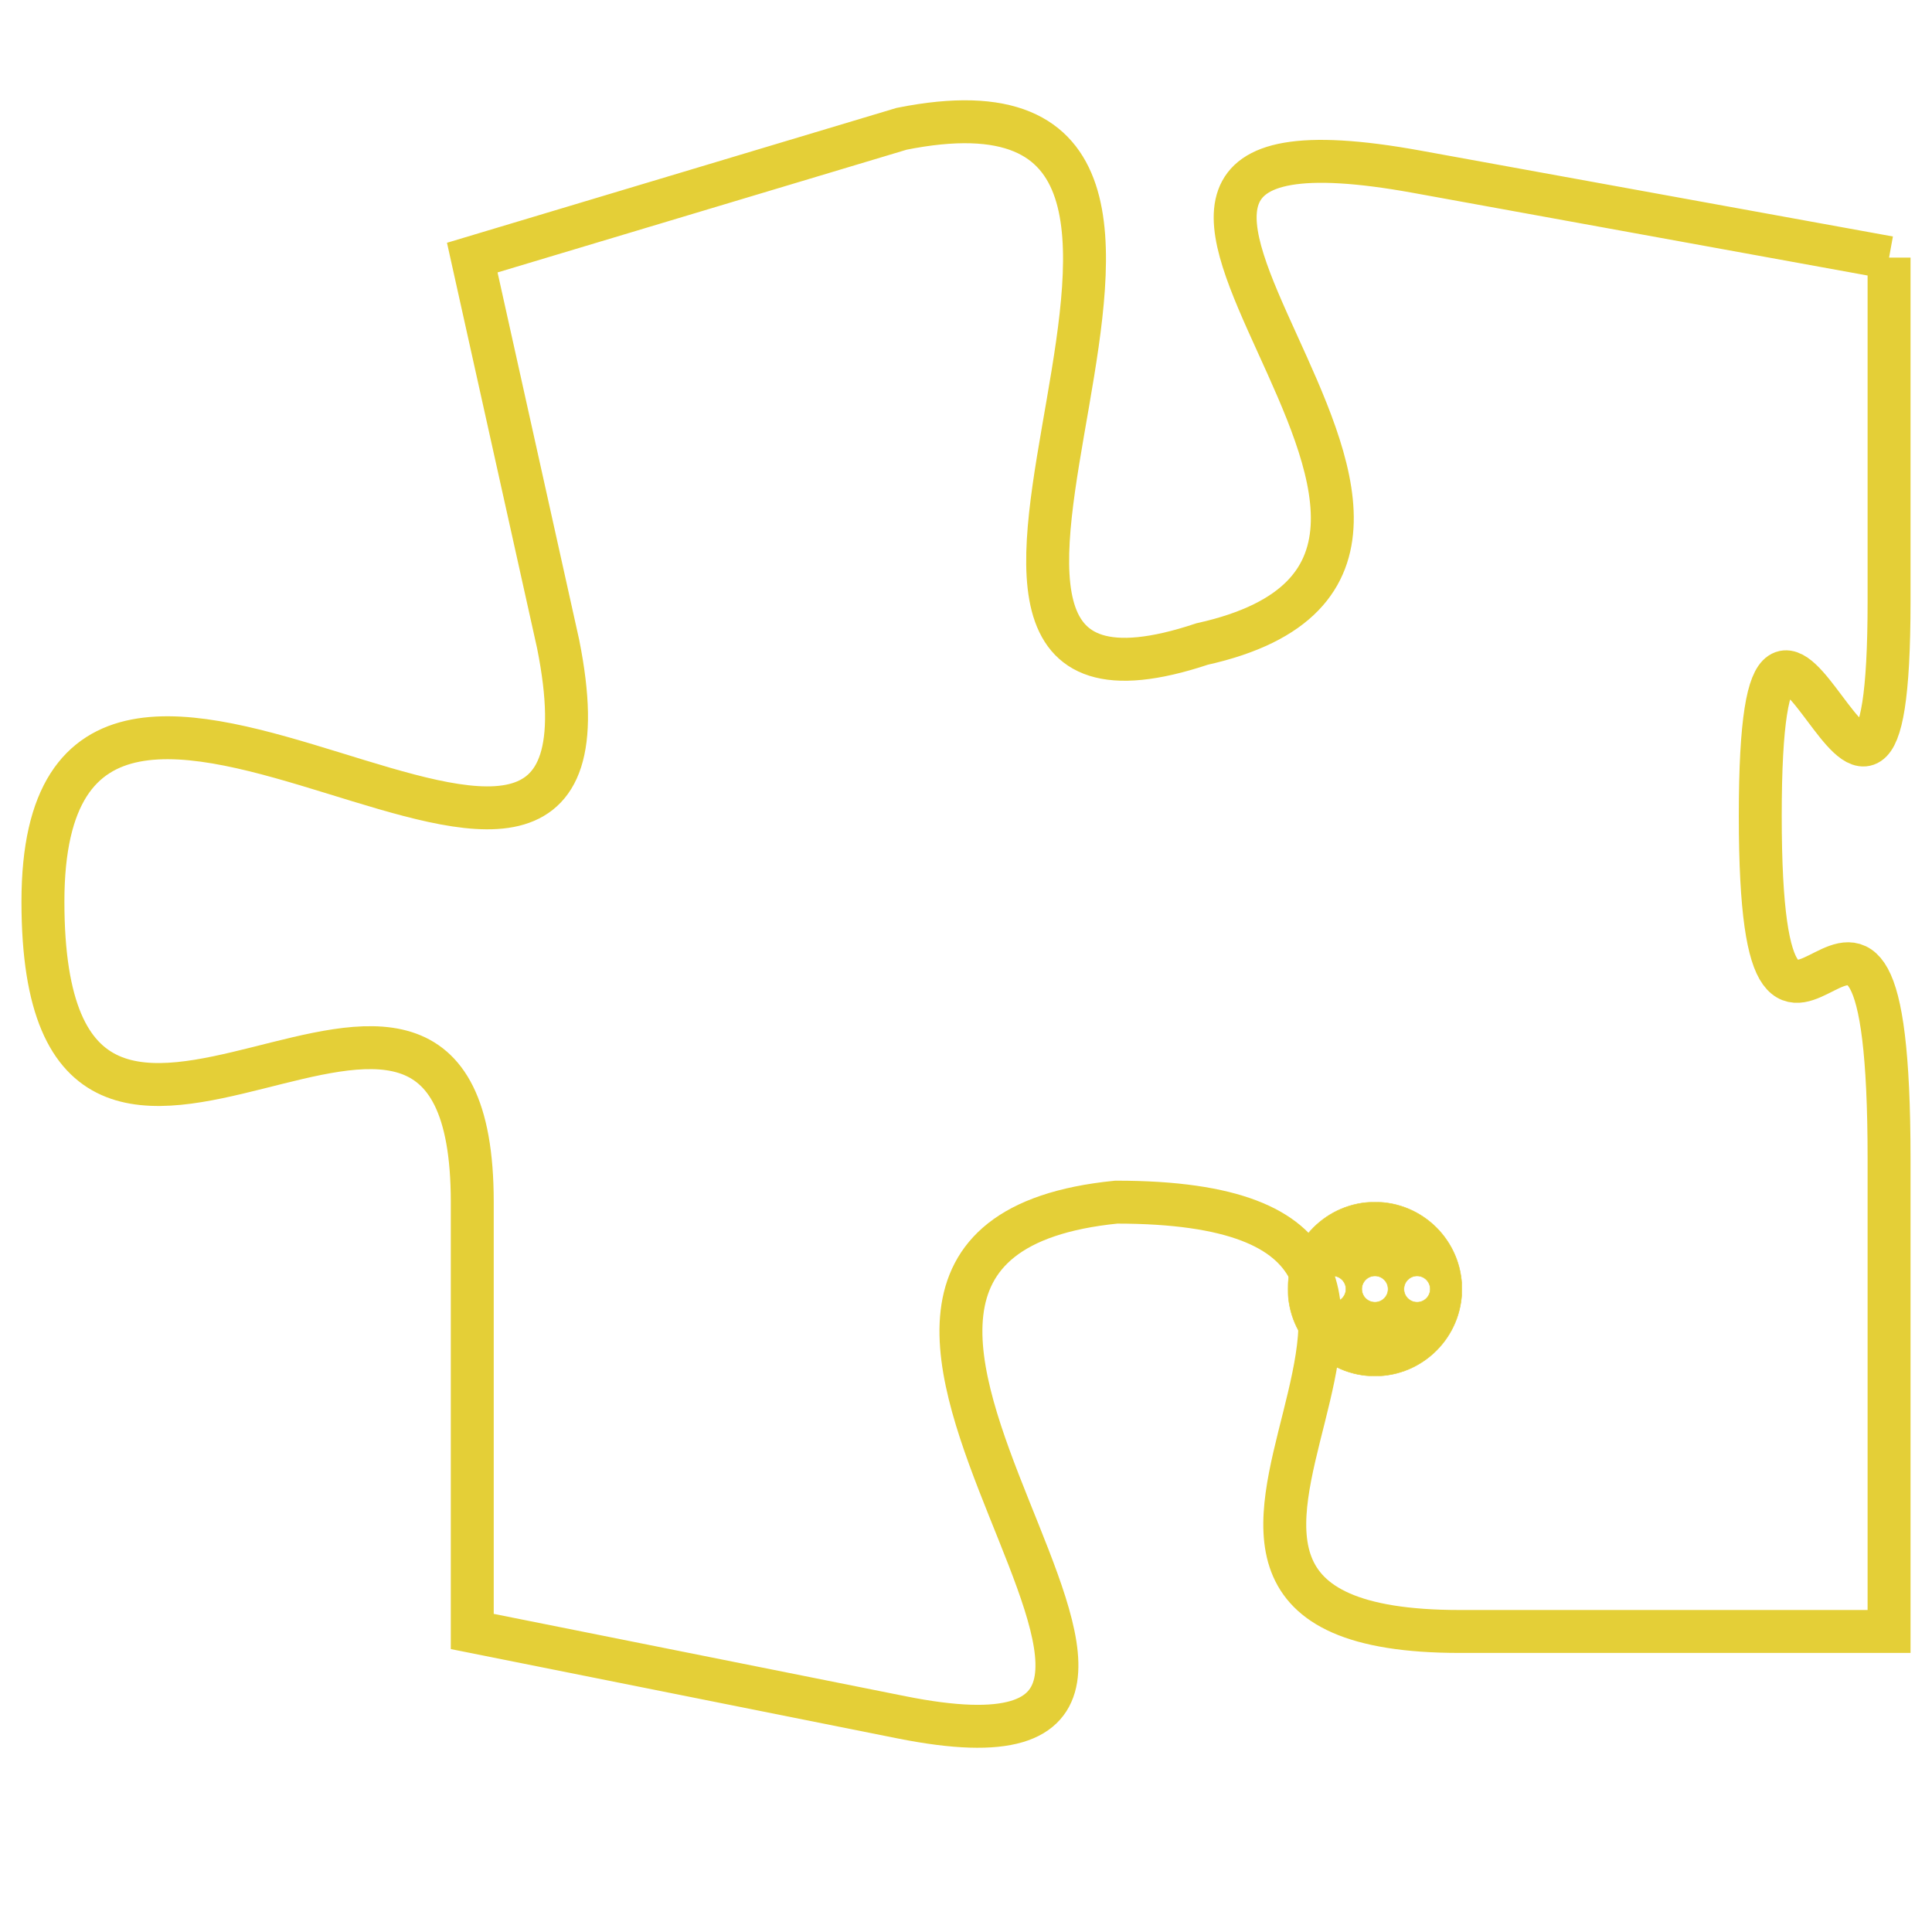 <svg version="1.1" xmlns="http://www.w3.org/2000/svg" xmlns:xlink="http://www.w3.org/1999/xlink" fill="transparent" x="0" y="0" width="350" height="350" preserveAspectRatio="xMinYMin slice"><style type="text/css">.links{fill:transparent;stroke: #E4CF37;}.links:hover{fill:#63D272; opacity:0.4;}</style><defs><g id="allt"><path id="t8965" d="M4158,2176 L4147,2174 C4136,2172 4151,2183 4142,2185 C4133,2188 4145,2171 4135,2173 L4125,2176 4125,2176 L4127,2185 C4129,2195 4115,2181 4115,2191 C4115,2201 4125,2189 4125,2198 L4125,2208 4125,2208 L4135,2210 C4145,2212 4130,2199 4140,2198 C4151,2198 4138,2208 4148,2208 L4158,2208 4158,2208 L4158,2197 C4158,2187 4155,2198 4155,2189 C4155,2180 4158,2193 4158,2184 L4158,2176"/></g><clipPath id="c" clipRule="evenodd" fill="transparent"><use href="#t8965"/></clipPath></defs><svg viewBox="4114 2170 45 43" preserveAspectRatio="xMinYMin meet"><svg width="4380" height="2430"><g><image crossorigin="anonymous" x="0" y="0" href="https://nftpuzzle.license-token.com/assets/completepuzzle.svg" width="100%" height="100%" /><g class="links"><use href="#t8965"/></g></g></svg><svg x="4144" y="2198" height="9%" width="9%" viewBox="0 0 330 330"><g><a xlink:href="https://nftpuzzle.license-token.com/" class="links"><title>See the most innovative NFT based token software licensing project</title><path fill="#E4CF37" id="more" d="M165,0C74.019,0,0,74.019,0,165s74.019,165,165,165s165-74.019,165-165S255.981,0,165,0z M85,190 c-13.785,0-25-11.215-25-25s11.215-25,25-25s25,11.215,25,25S98.785,190,85,190z M165,190c-13.785,0-25-11.215-25-25 s11.215-25,25-25s25,11.215,25,25S178.785,190,165,190z M245,190c-13.785,0-25-11.215-25-25s11.215-25,25-25 c13.785,0,25,11.215,25,25S258.785,190,245,190z"></path></a></g></svg></svg></svg>